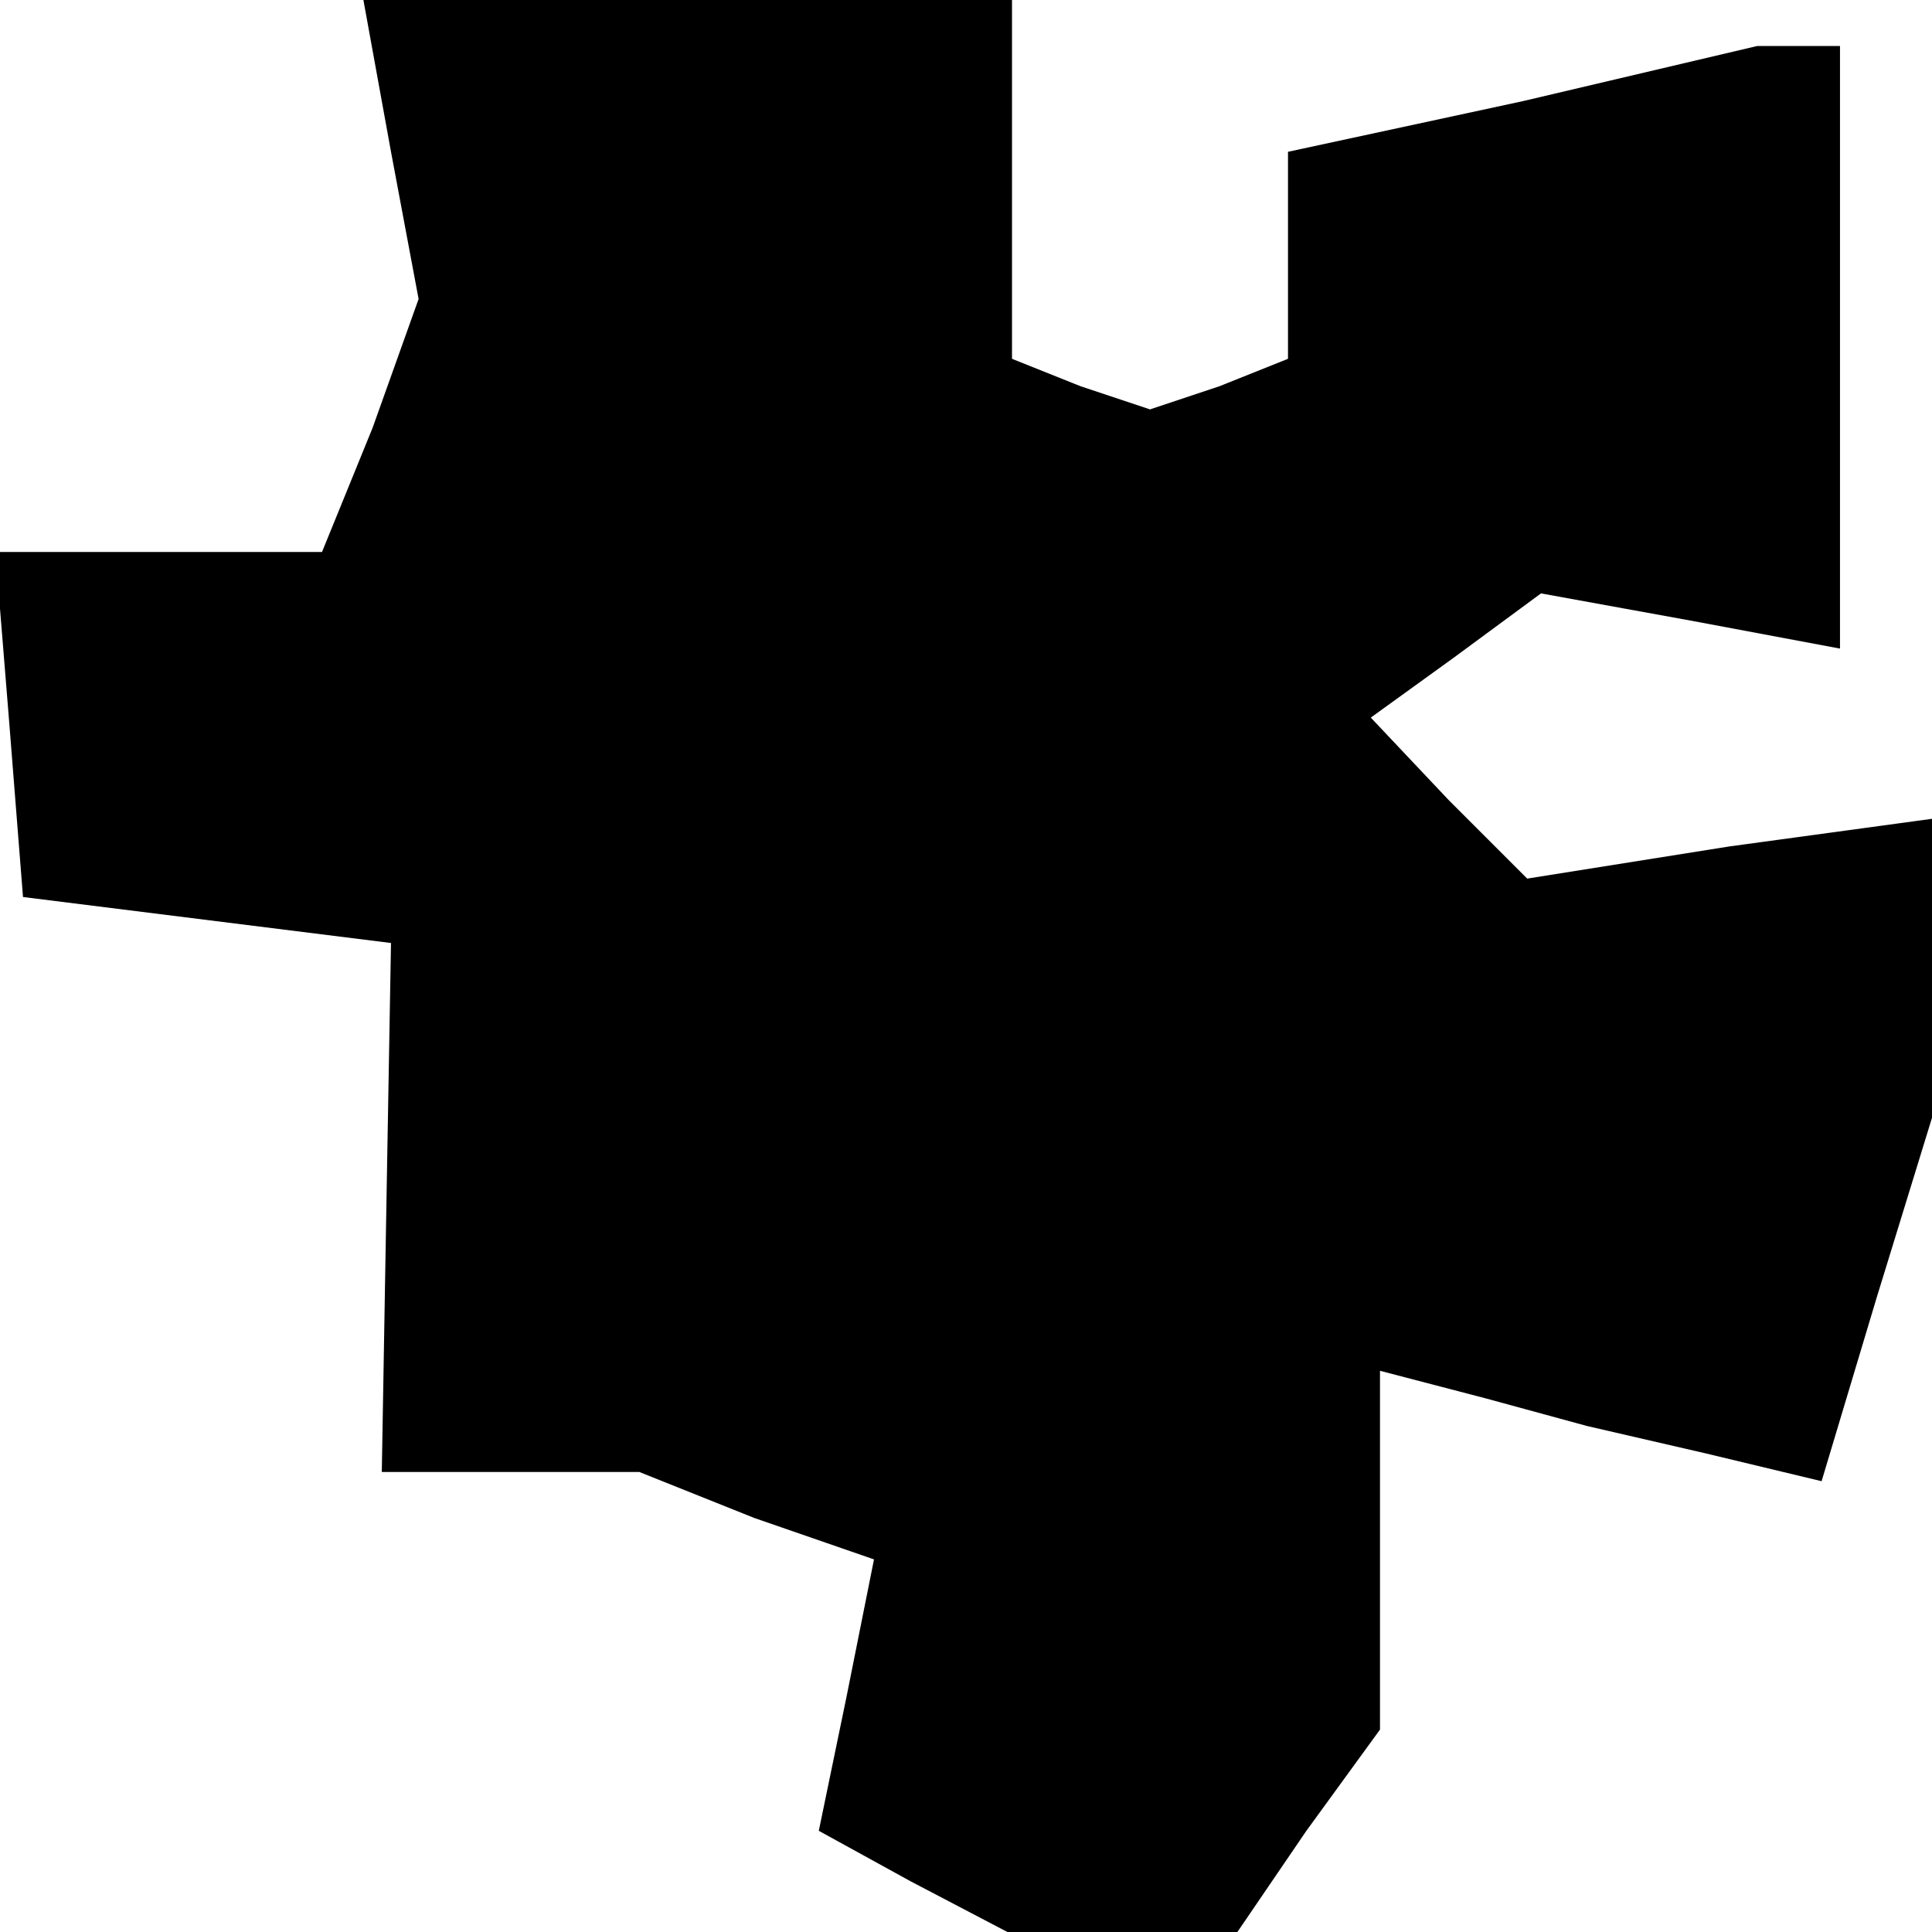 <?xml version="1.0" standalone="no"?>
<!DOCTYPE svg PUBLIC "-//W3C//DTD SVG 20010904//EN"
 "http://www.w3.org/TR/2001/REC-SVG-20010904/DTD/svg10.dtd">
<svg version="1.0" xmlns="http://www.w3.org/2000/svg"
 width="42pt" height="42pt" viewBox="0 0 42 42"
 preserveAspectRatio="xMidYMid meet">
<g transform="translate(0,42) scale(0.1,-0.1)"
fill="#000000" stroke="none">
<path d="M85 387 l6 -32 -10 -28 -11 -27 -35 0 -36 0 3 -37 3 -38 40 -5 40 -5
-1 -57 -1 -58 28 0 28 0 25 -10 26 -9 -6 -30 -6 -29 20 -11 21 -11 25 0 25 0
15 22 16 22 0 39 0 39 23 -6 22 -6 26 -6 25 -6 12 40 12 39 0 33 0 32 -44 -6
-44 -7 -17 17 -17 18 18 13 19 14 33 -6 32 -6 0 66 0 65 -9 0 -9 0 -51 -12
-51 -11 0 -23 0 -22 -15 -6 -15 -5 -15 5 -15 6 0 39 0 39 -70 0 -71 0 6 -33z"/>
</g>
</svg>
